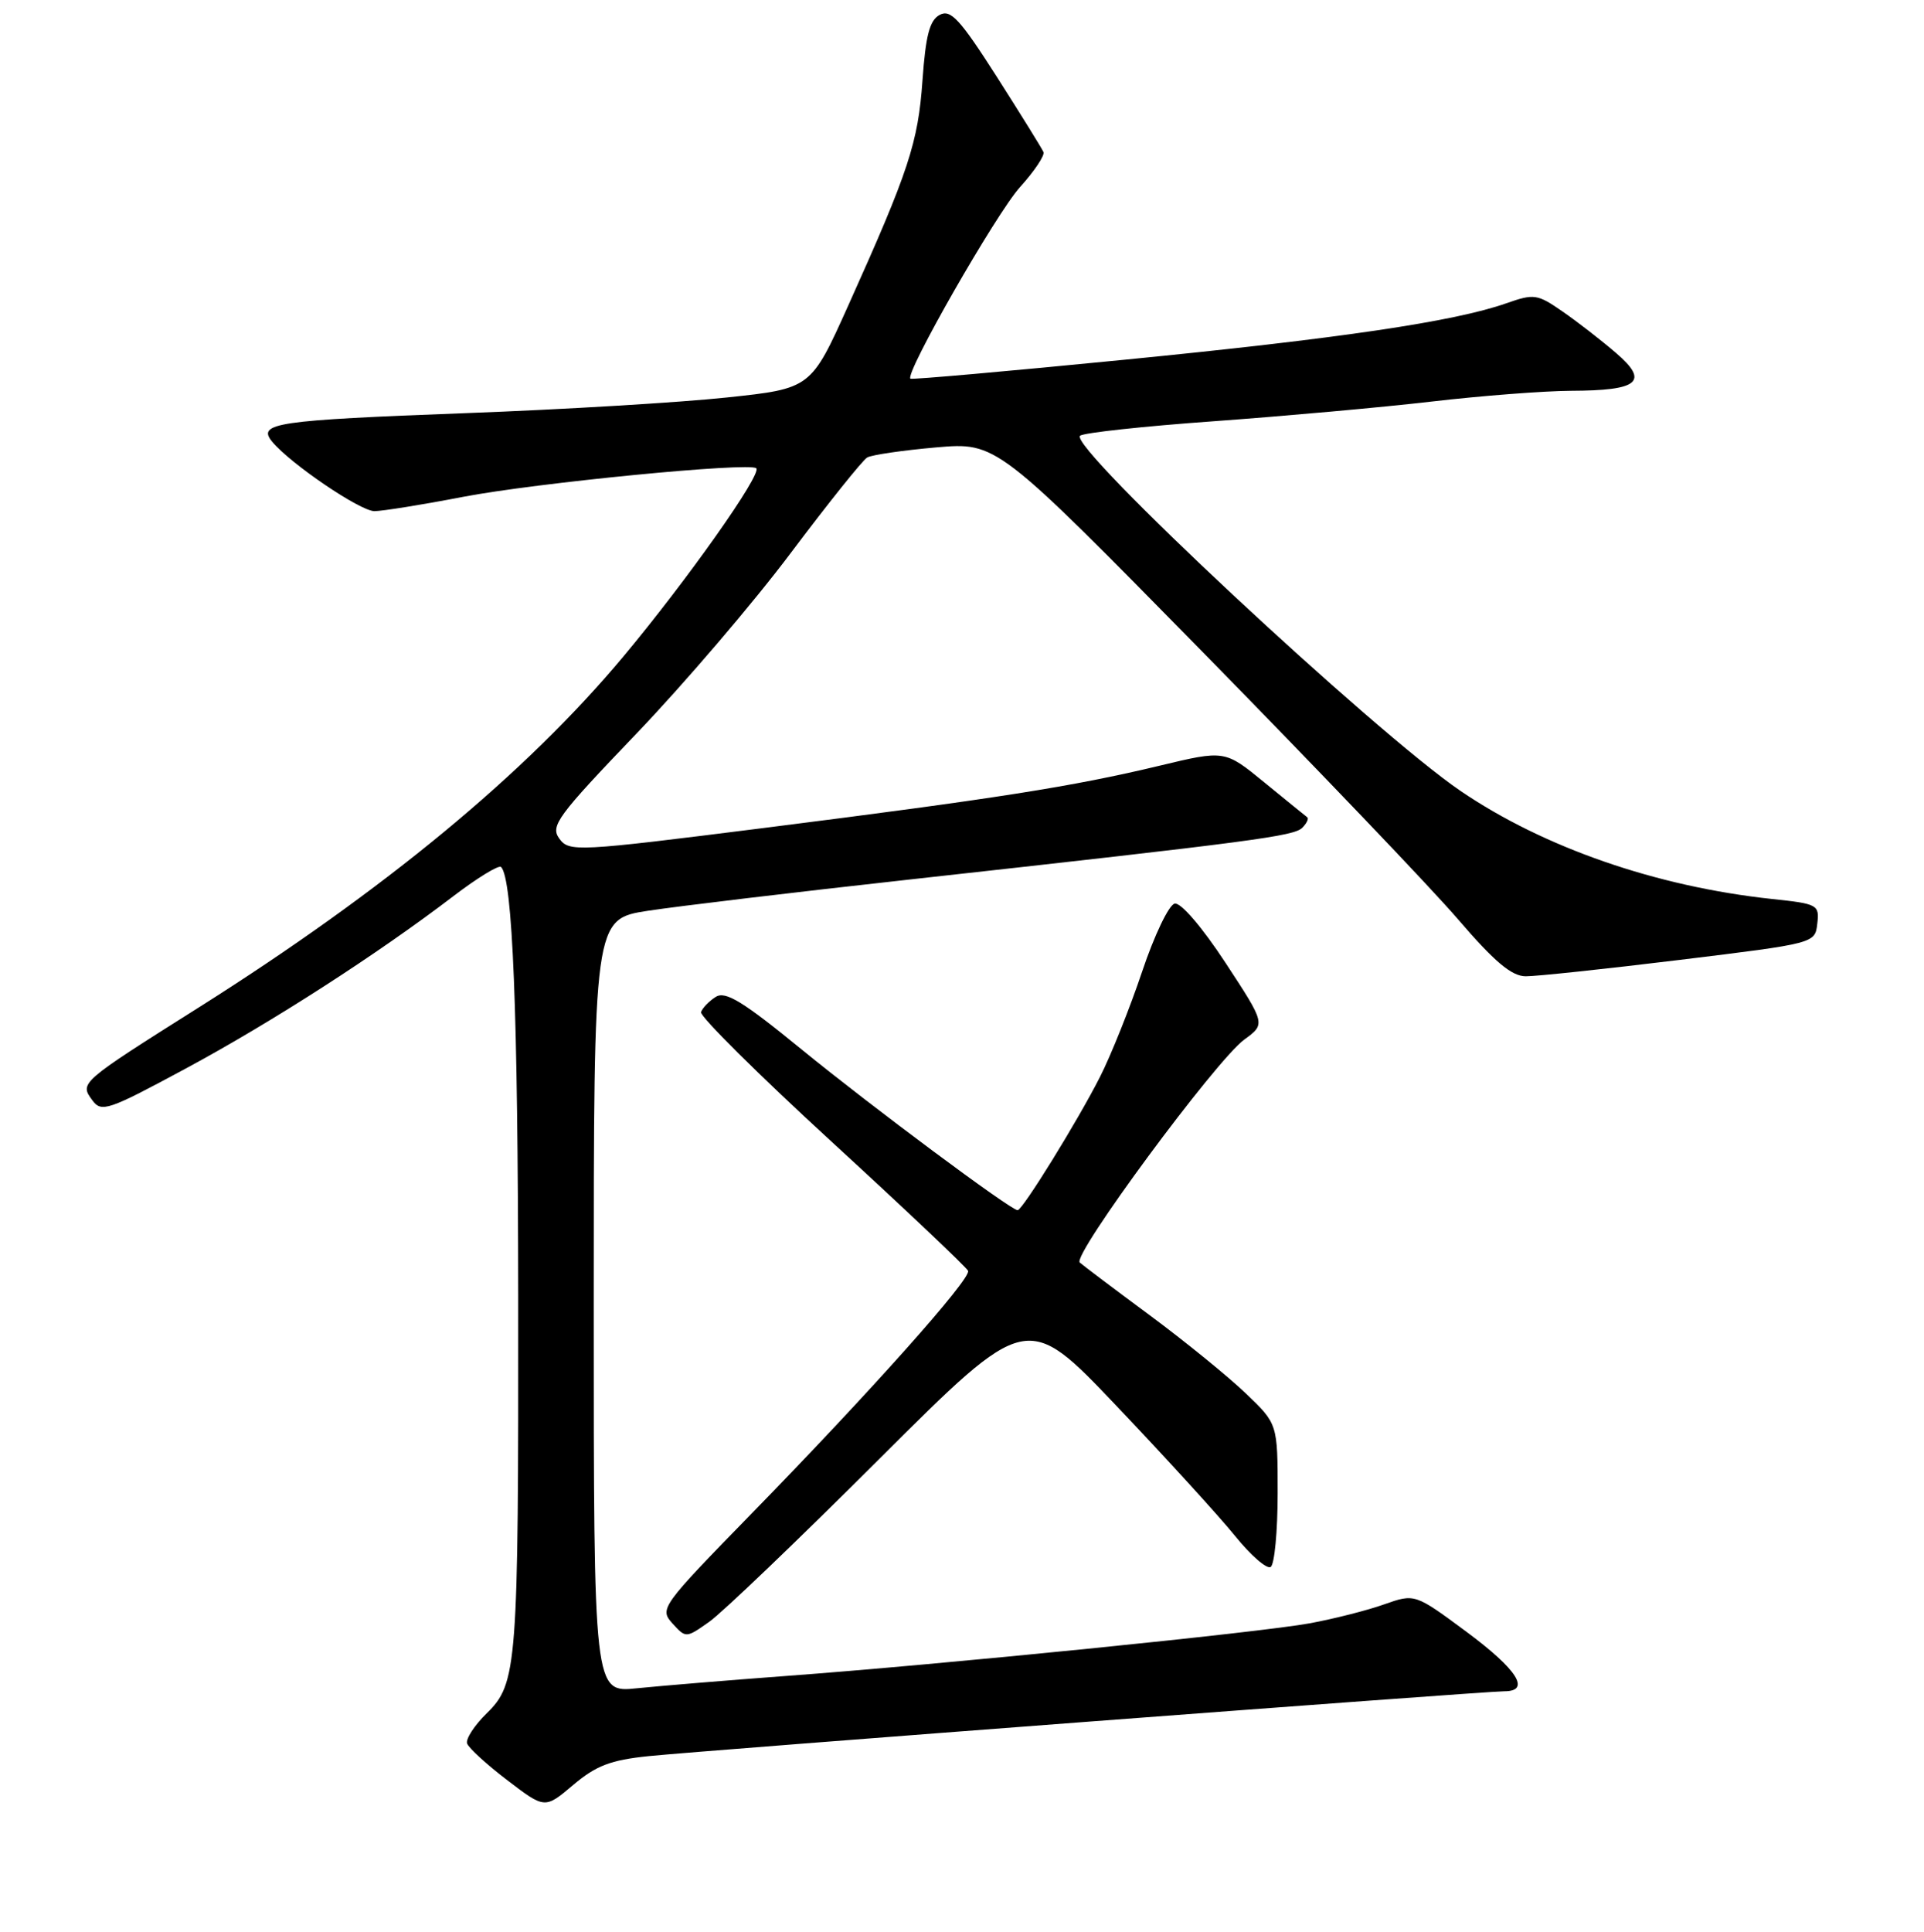 <?xml version="1.0" encoding="UTF-8" standalone="no"?>
<!DOCTYPE svg PUBLIC "-//W3C//DTD SVG 1.1//EN" "http://www.w3.org/Graphics/SVG/1.1/DTD/svg11.dtd" >
<svg xmlns="http://www.w3.org/2000/svg" xmlns:xlink="http://www.w3.org/1999/xlink" version="1.1" viewBox="0 0 256 257">
 <g >
 <path fill="currentColor"
d=" M 86.27 233.63 C 93.81 232.86 197.50 225.00 200.14 225.00 C 203.74 225.00 201.93 222.14 195.13 217.09 C 188.25 212.00 188.25 212.00 184.16 213.44 C 181.92 214.24 177.48 215.36 174.31 215.95 C 167.72 217.17 125.29 221.44 104.50 222.97 C 96.80 223.54 87.91 224.28 84.75 224.60 C 79.00 225.20 79.00 225.20 79.00 173.74 C 79.00 122.27 79.00 122.27 86.25 121.16 C 90.24 120.55 105.88 118.68 121.00 117.01 C 166.97 111.93 172.16 111.24 173.28 110.12 C 173.88 109.52 174.17 108.89 173.93 108.72 C 173.70 108.55 171.13 106.46 168.23 104.09 C 162.97 99.78 162.97 99.78 154.23 101.88 C 142.67 104.65 132.62 106.23 101.64 110.15 C 76.61 113.31 75.73 113.35 74.42 111.56 C 73.20 109.89 74.15 108.59 84.65 97.63 C 91.01 90.99 100.29 80.14 105.25 73.52 C 110.22 66.91 114.78 61.21 115.39 60.86 C 116.00 60.51 120.13 59.91 124.56 59.52 C 132.61 58.83 132.61 58.83 160.06 86.78 C 175.15 102.16 190.43 118.14 194.00 122.30 C 198.85 127.95 201.13 129.87 203.00 129.88 C 204.38 129.89 213.60 128.91 223.50 127.70 C 241.50 125.50 241.50 125.50 241.80 122.89 C 242.10 120.37 241.87 120.24 235.80 119.60 C 220.38 117.95 205.42 112.76 194.36 105.24 C 182.84 97.40 142.12 59.40 143.71 57.97 C 144.14 57.58 152.15 56.71 161.50 56.04 C 170.85 55.36 183.90 54.19 190.50 53.42 C 197.10 52.65 205.43 52.01 209.00 51.99 C 218.08 51.96 219.48 50.78 215.00 46.94 C 213.07 45.28 209.89 42.81 207.92 41.45 C 204.55 39.11 204.12 39.05 200.42 40.35 C 193.52 42.78 178.23 45.04 149.50 47.87 C 134.10 49.39 121.34 50.52 121.14 50.38 C 120.32 49.78 132.54 28.41 135.72 24.89 C 137.63 22.78 139.03 20.68 138.84 20.23 C 138.65 19.78 135.86 15.28 132.64 10.23 C 127.71 2.52 126.49 1.20 125.03 1.98 C 123.69 2.70 123.17 4.70 122.74 10.71 C 122.16 18.97 120.93 22.72 112.89 40.59 C 107.90 51.69 107.90 51.69 96.70 52.88 C 90.54 53.54 74.93 54.48 62.00 54.96 C 36.68 55.91 34.16 56.28 36.22 58.77 C 38.66 61.71 47.93 68.00 49.82 68.00 C 50.86 68.00 56.17 67.15 61.61 66.10 C 71.36 64.23 99.80 61.46 100.63 62.30 C 101.40 63.07 91.40 77.22 82.95 87.33 C 69.91 102.93 51.15 118.43 26.41 134.05 C 10.60 144.03 10.58 144.05 12.28 146.37 C 13.50 148.03 14.35 147.74 24.72 142.15 C 36.25 135.94 50.23 126.93 60.31 119.23 C 63.51 116.79 66.37 115.04 66.67 115.34 C 68.21 116.88 68.92 134.55 68.95 172.50 C 68.99 221.81 68.83 223.96 64.75 227.94 C 63.12 229.54 61.95 231.34 62.15 231.94 C 62.35 232.54 64.76 234.75 67.51 236.84 C 72.50 240.65 72.50 240.65 76.27 237.46 C 79.31 234.89 81.25 234.15 86.27 233.63 Z  M 117.07 194.02 C 136.64 174.50 136.64 174.50 148.57 187.05 C 155.13 193.95 162.22 201.72 164.32 204.32 C 166.41 206.91 168.55 208.78 169.07 208.46 C 169.58 208.14 170.00 203.73 170.00 198.65 C 170.00 189.42 170.00 189.42 165.75 185.36 C 163.41 183.12 157.68 178.46 153.00 174.99 C 148.32 171.53 144.12 168.36 143.67 167.96 C 142.60 167.03 161.78 141.06 165.56 138.30 C 168.40 136.23 168.40 136.23 163.05 128.07 C 159.94 123.33 157.11 120.04 156.30 120.21 C 155.53 120.37 153.58 124.44 151.97 129.25 C 150.35 134.07 147.83 140.37 146.37 143.25 C 143.41 149.09 136.05 161.00 135.40 161.00 C 134.49 161.00 115.95 147.20 106.68 139.63 C 98.83 133.21 96.53 131.81 95.24 132.62 C 94.35 133.18 93.47 134.09 93.28 134.65 C 93.10 135.20 100.95 142.99 110.73 151.96 C 120.50 160.93 128.64 168.63 128.81 169.07 C 129.22 170.13 115.74 185.24 100.12 201.24 C 87.96 213.70 87.72 214.03 89.47 215.97 C 91.26 217.94 91.28 217.94 94.38 215.75 C 96.10 214.54 106.31 204.76 117.07 194.02 Z "/>
</g>
</svg>
